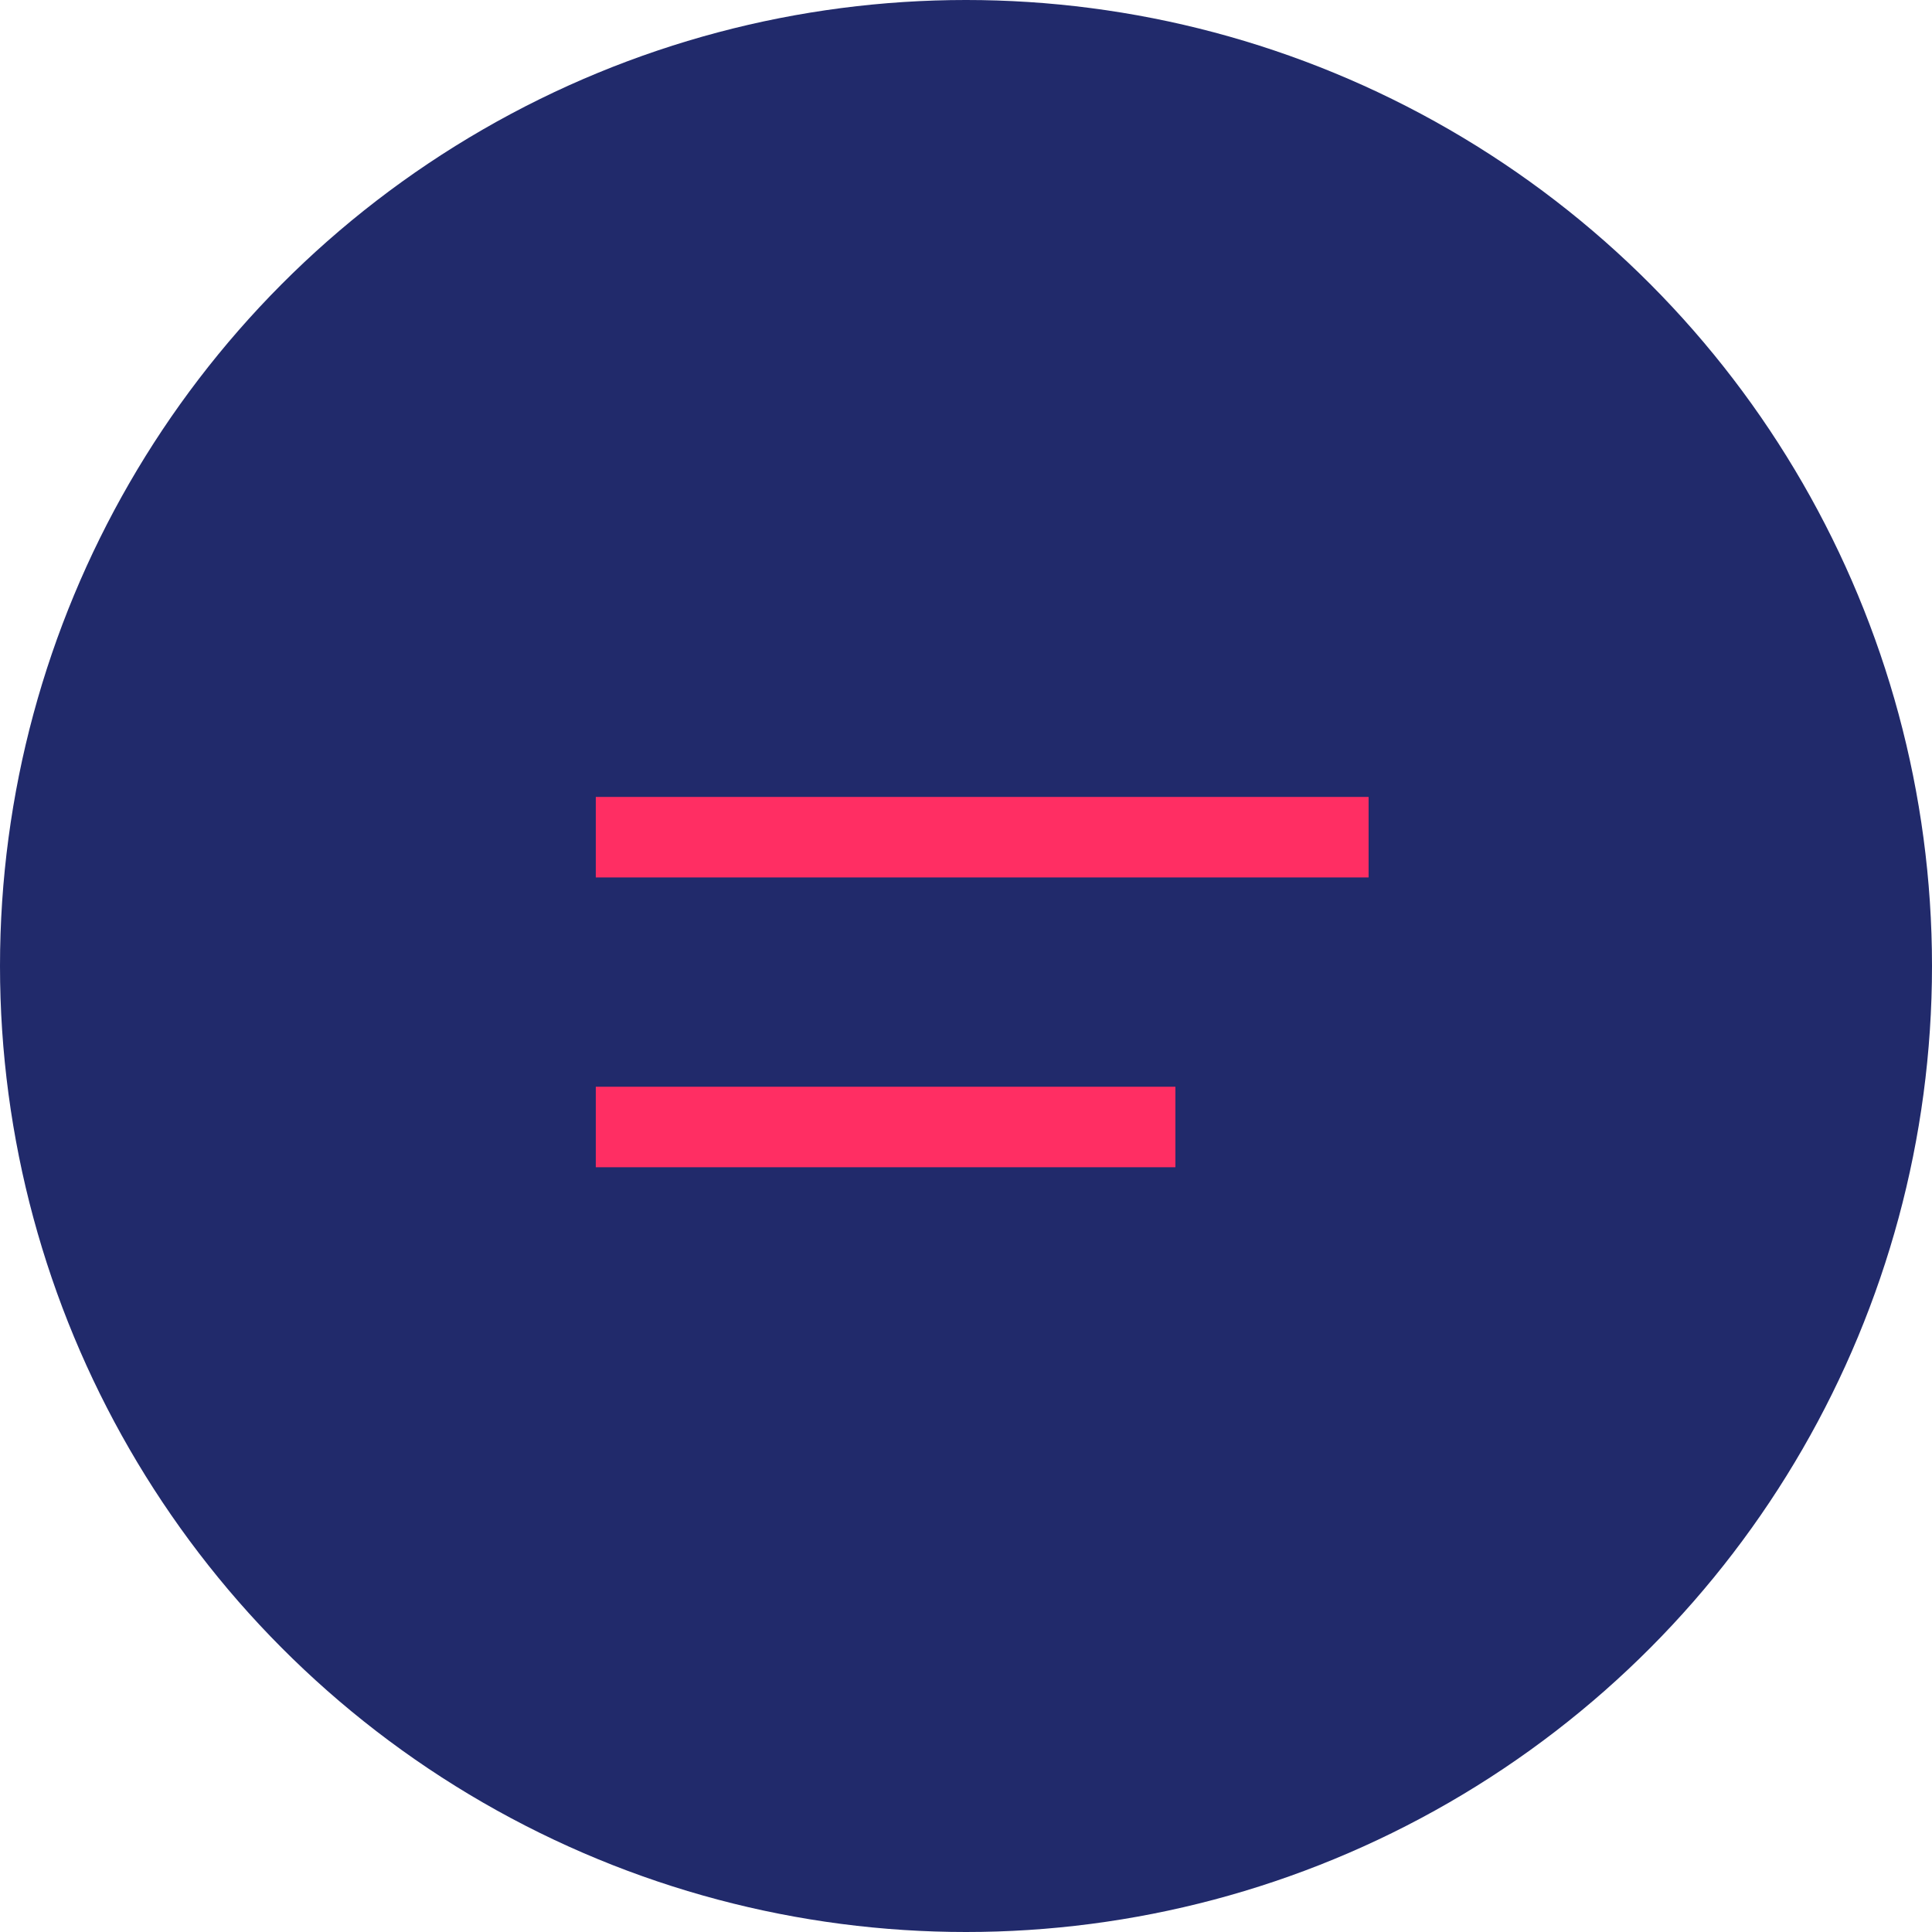 <svg width="55" height="55" viewBox="0 0 55 55" fill="none" xmlns="http://www.w3.org/2000/svg">
<circle cx="27.5" cy="27.5" r="27.5" fill="#212A6B"/>
<line x1="33.461" y1="32.083" x2="16.961" y2="32.083" stroke="#FF2E63" stroke-width="2.292"/>
<line x1="38.961" y1="23.833" x2="16.961" y2="23.833" stroke="#FF2E63" stroke-width="2.292"/>
</svg>
